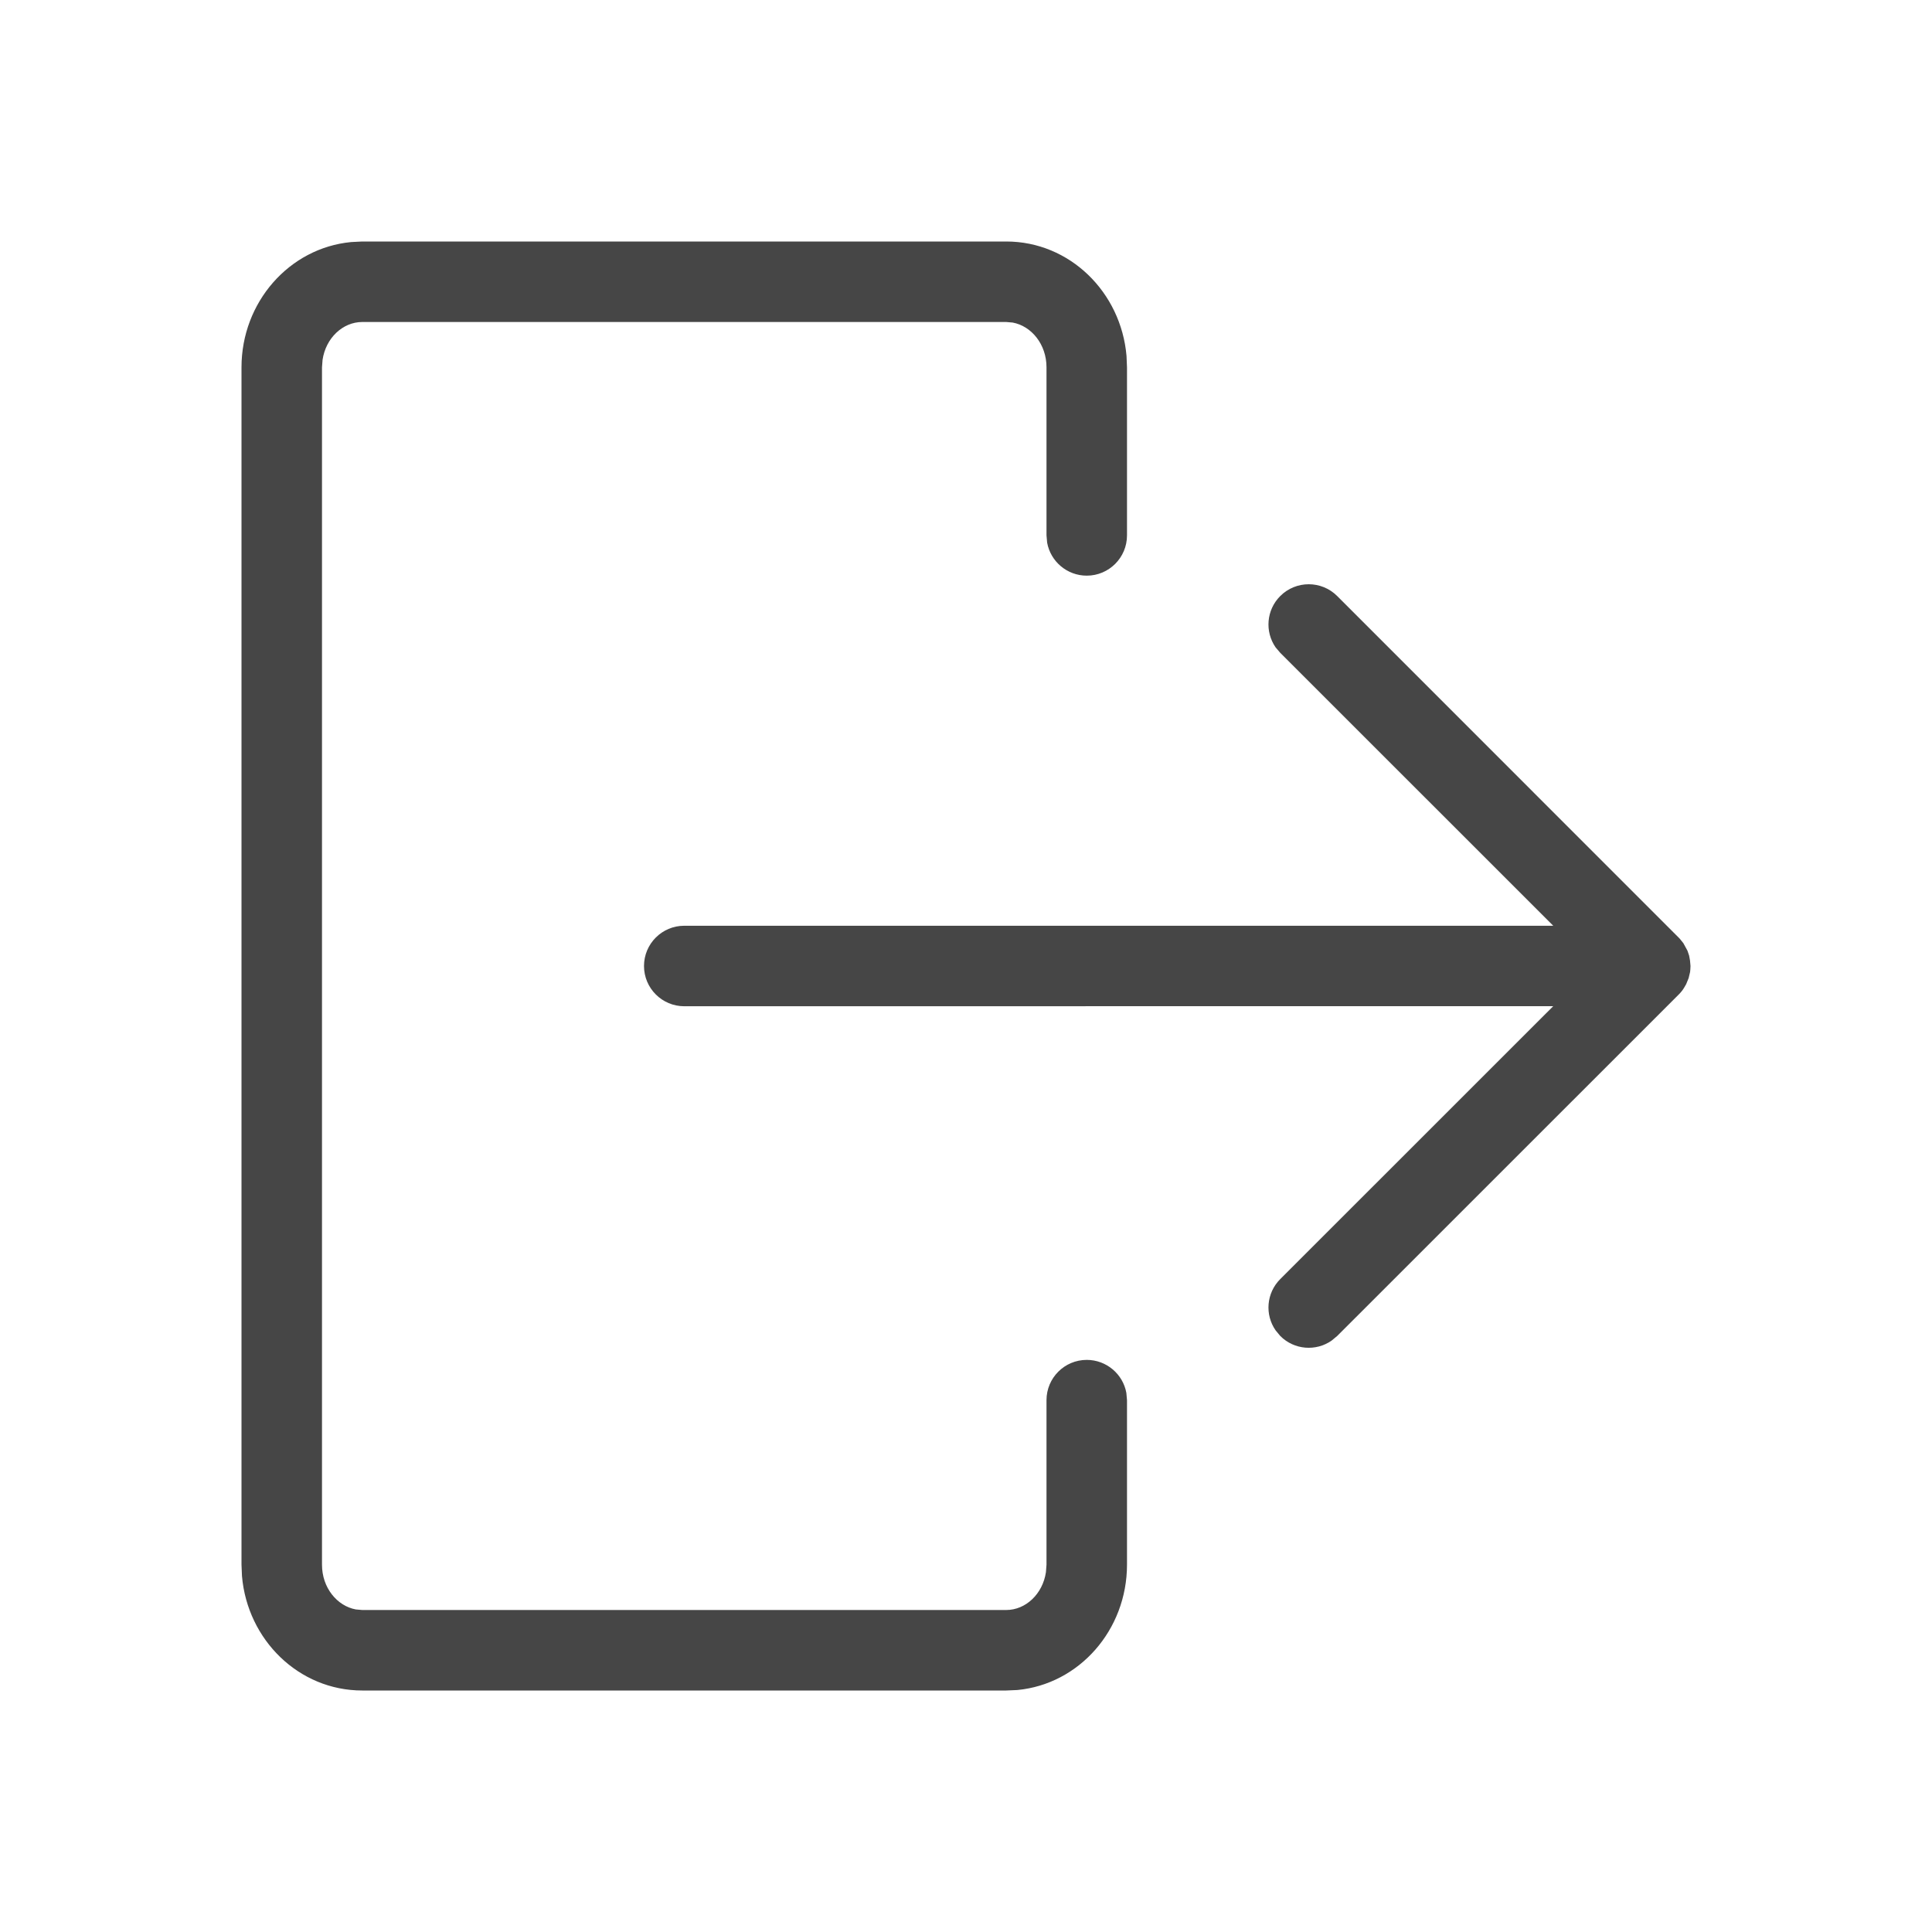 <svg xmlns="http://www.w3.org/2000/svg" xmlns:xlink="http://www.w3.org/1999/xlink" width="24" height="24" viewBox="0 0 24 24">
    <defs>
        <path id="omr5t76nva" d="M12.5 3c.789 0 1.426.63 1.494 1.421l.006.141v2.089c0 .276-.224.5-.5.5-.245 0-.45-.177-.492-.41L13 6.65V4.563c0-.286-.187-.513-.42-.556L12.5 4h-8c-.242 0-.453.199-.493.47L4 4.563v14.875c0 .285.187.512.42.555L4.5 20h8c.242 0 .453-.199.493-.47l.007-.093v-2.044c0-.276.224-.5.5-.5.245 0 .45.177.492.41l.008.09v2.044c0 .81-.593 1.484-1.362 1.557L12.5 21h-8c-.789 0-1.426-.63-1.494-1.421L3 19.437V4.563c0-.808.593-1.483 1.362-1.556L4.5 3h8zm3.404 4.404c.195-.195.512-.195.707 0l4.254 4.255.046.057.051.093.021.062.011.061L21 12l-.002.042-.003.032-.018.076-.031.076-.026.045c-.018.03-.04.057-.066.083l-4.243 4.242-.07.058c-.194.135-.464.116-.637-.058l-.058-.07c-.135-.194-.116-.463.058-.637l3.391-3.39L8.5 12.5c-.276 0-.5-.224-.5-.5s.224-.5.5-.5h10.795l-3.391-3.39-.058-.068c-.135-.195-.116-.465.058-.638z"/>
    </defs>
    <g fill="none" fill-rule="evenodd">
        <g>
            <mask id="emjqxwpf8b" fill="#fff">
                <use xlink:href="#omr5t76nva"/>
            </mask>
            <use fill="#464646" fill-rule="nonzero" xlink:href="#omr5t76nva"/>
        </g>
    </g>
</svg>
